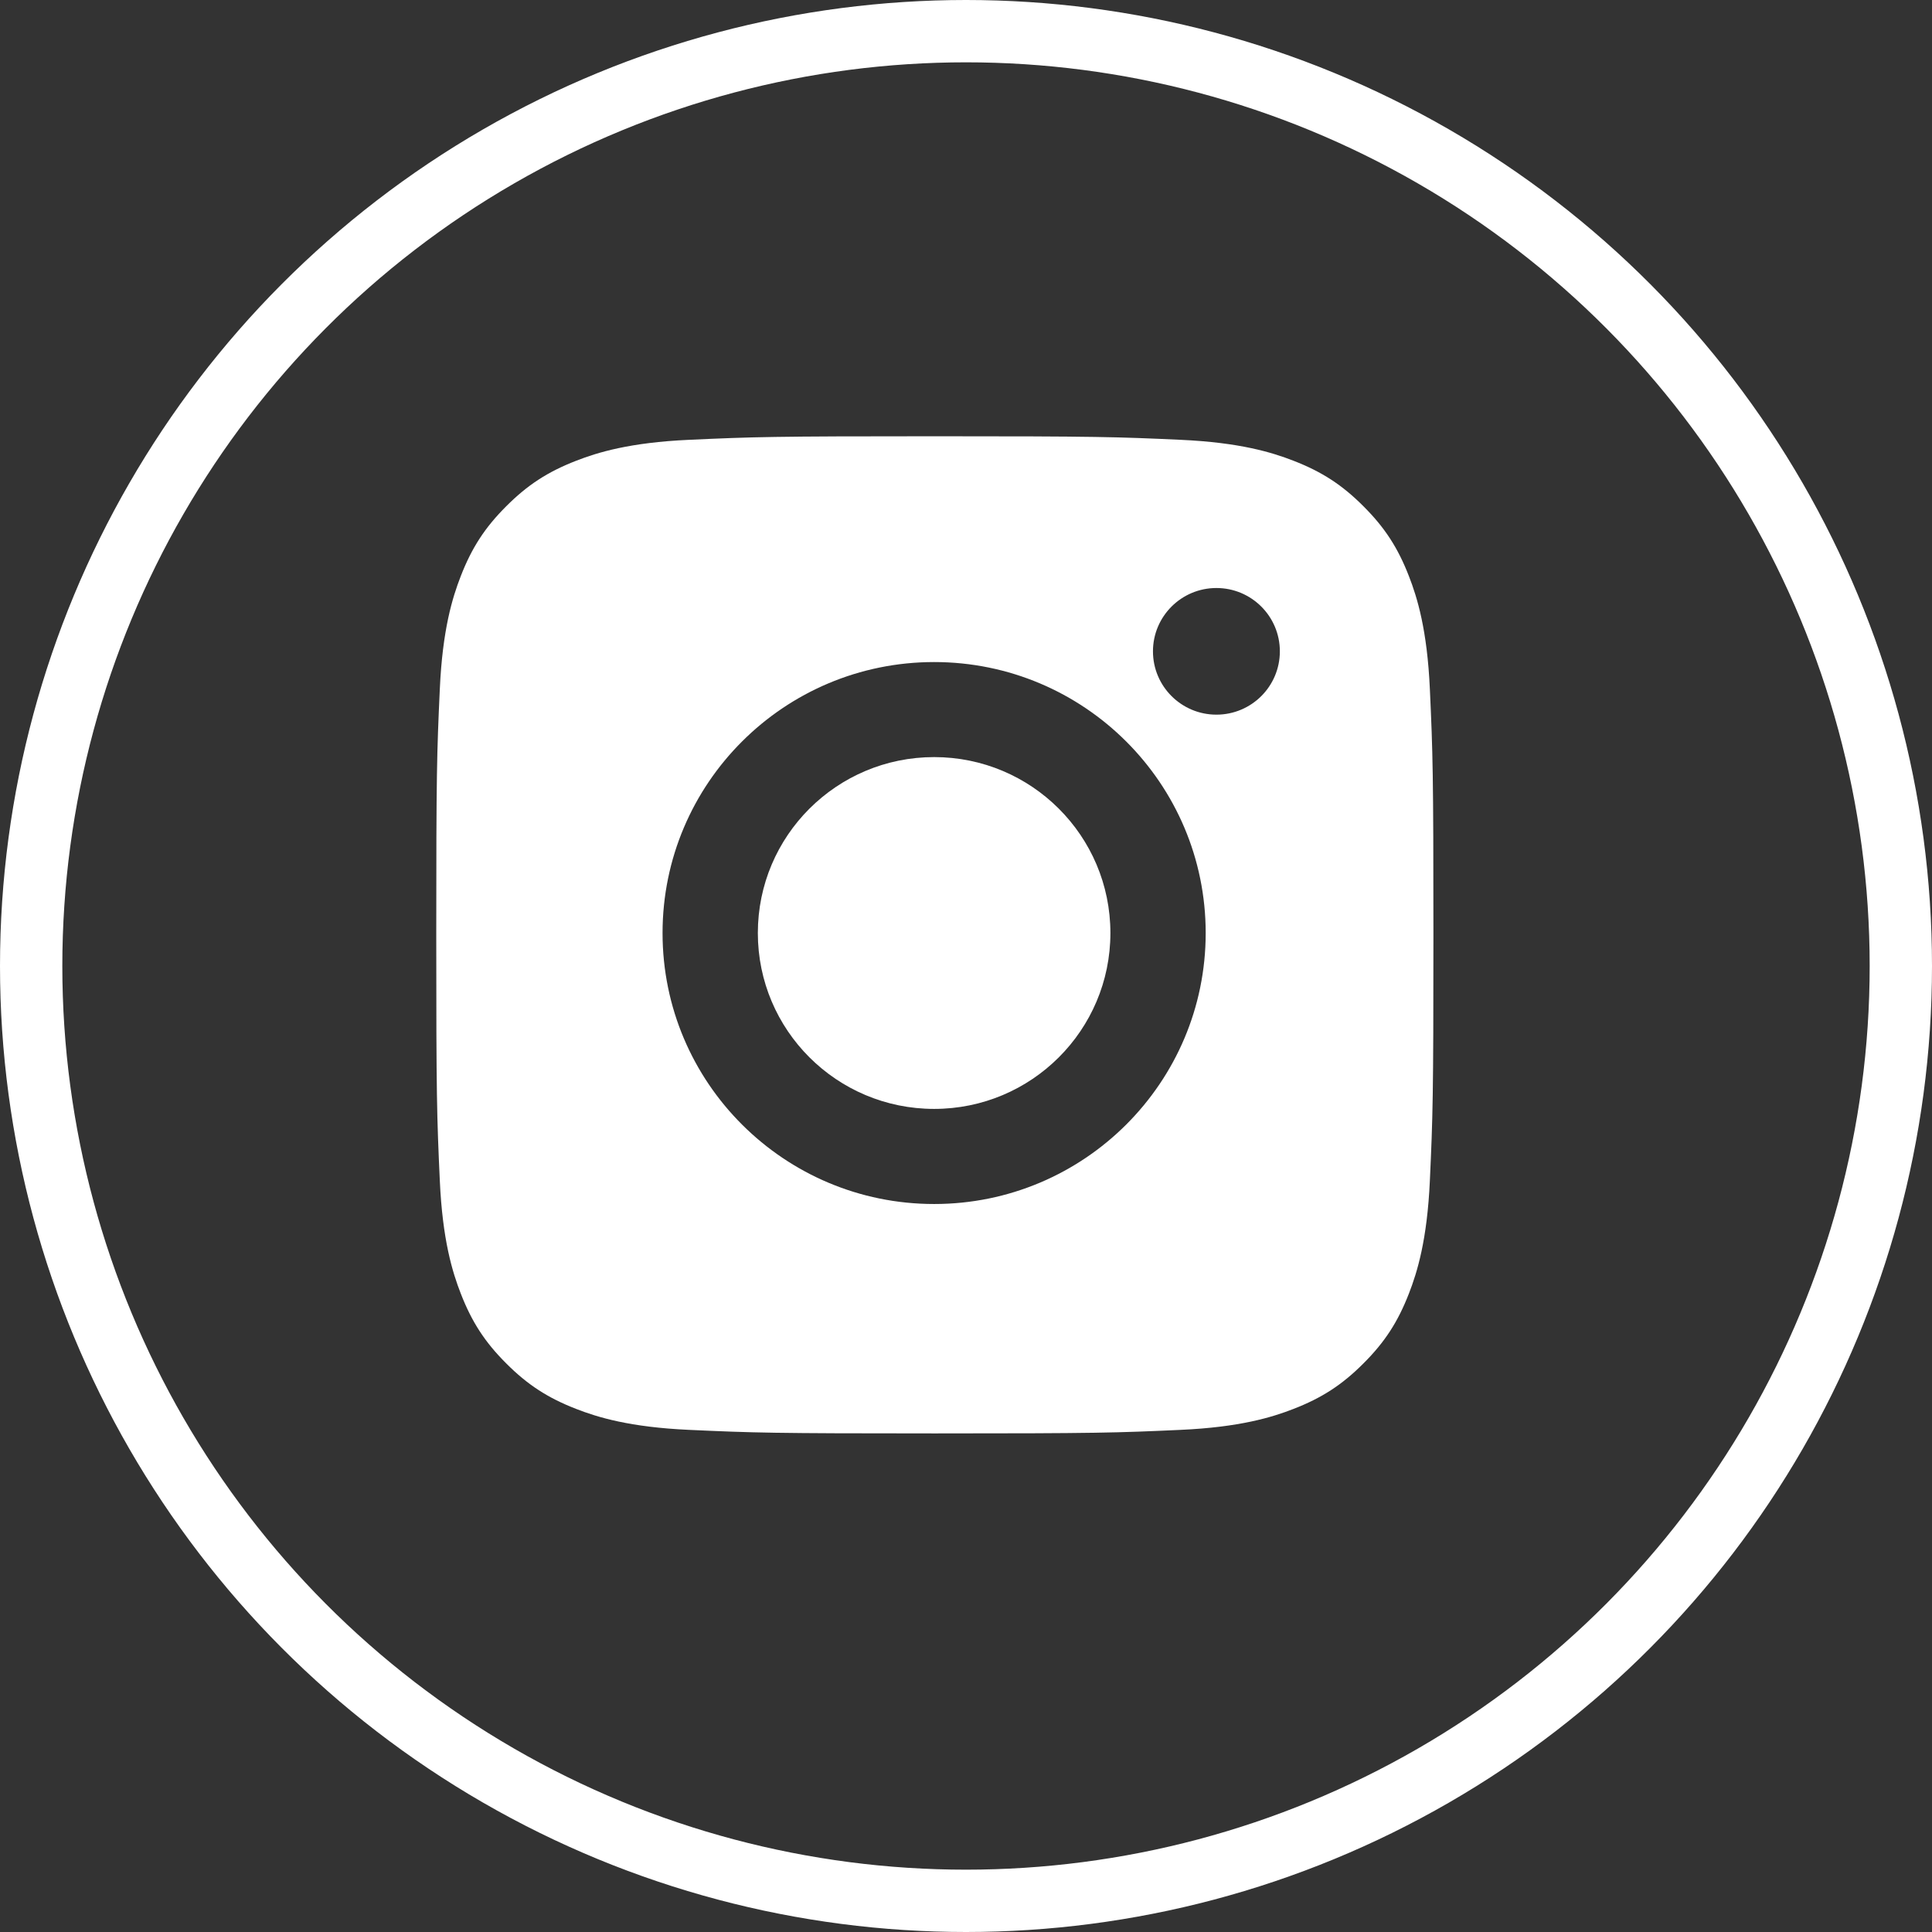 <svg width="31" height="31" viewBox="0 0 31 31" fill="none" xmlns="http://www.w3.org/2000/svg">
<rect x="0" y="0" width="31" height="31" fill="#333333" stroke="none"/>
<path fill-rule="evenodd" clip-rule="evenodd" d="M18.5 10.451C18.5 11.012 18.956 11.467 19.518 11.467C20.081 11.467 20.536 11.012 20.536 10.451C20.536 9.89 20.081 9.435 19.518 9.435C18.956 9.435 18.5 9.89 18.5 10.451ZM12.16 14.971C12.16 13.412 13.426 12.148 14.989 12.148C16.551 12.148 17.817 13.412 17.817 14.971C17.817 16.529 16.551 17.793 14.989 17.793C13.426 17.793 12.16 16.529 12.16 14.971ZM14.989 19.319C12.582 19.319 10.631 17.372 10.631 14.971C10.631 12.57 12.582 10.623 14.989 10.623C17.395 10.623 19.346 12.57 19.346 14.971C19.346 17.372 17.395 19.319 14.989 19.319ZM21.877 8.123C21.536 7.781 21.211 7.57 20.755 7.393C20.411 7.259 19.895 7.1 18.943 7.057C17.914 7.01 17.605 7 15 7C12.394 7 12.086 7.01 11.057 7.057C10.105 7.1 9.589 7.259 9.245 7.393C8.789 7.57 8.464 7.781 8.123 8.123C7.781 8.464 7.57 8.789 7.393 9.245C7.259 9.589 7.1 10.105 7.057 11.057C7.01 12.086 7 12.394 7 15C7 17.606 7.01 17.914 7.057 18.943C7.1 19.895 7.259 20.411 7.393 20.755C7.57 21.211 7.781 21.536 8.123 21.877C8.464 22.219 8.789 22.43 9.245 22.607C9.589 22.741 10.105 22.9 11.057 22.943C12.086 22.99 12.394 23 15 23C17.606 23 17.914 22.99 18.943 22.943C19.895 22.9 20.411 22.741 20.755 22.607C21.211 22.43 21.536 22.219 21.877 21.877C22.219 21.536 22.43 21.211 22.607 20.755C22.741 20.411 22.9 19.895 22.943 18.943C22.99 17.914 23 17.606 23 15C23 12.394 22.99 12.086 22.943 11.057C22.9 10.105 22.741 9.589 22.607 9.245C22.43 8.789 22.219 8.464 21.877 8.123Z" fill="white"/>
<circle cx="15.5" cy="15.5" r="15" stroke="white"/>
</svg>
